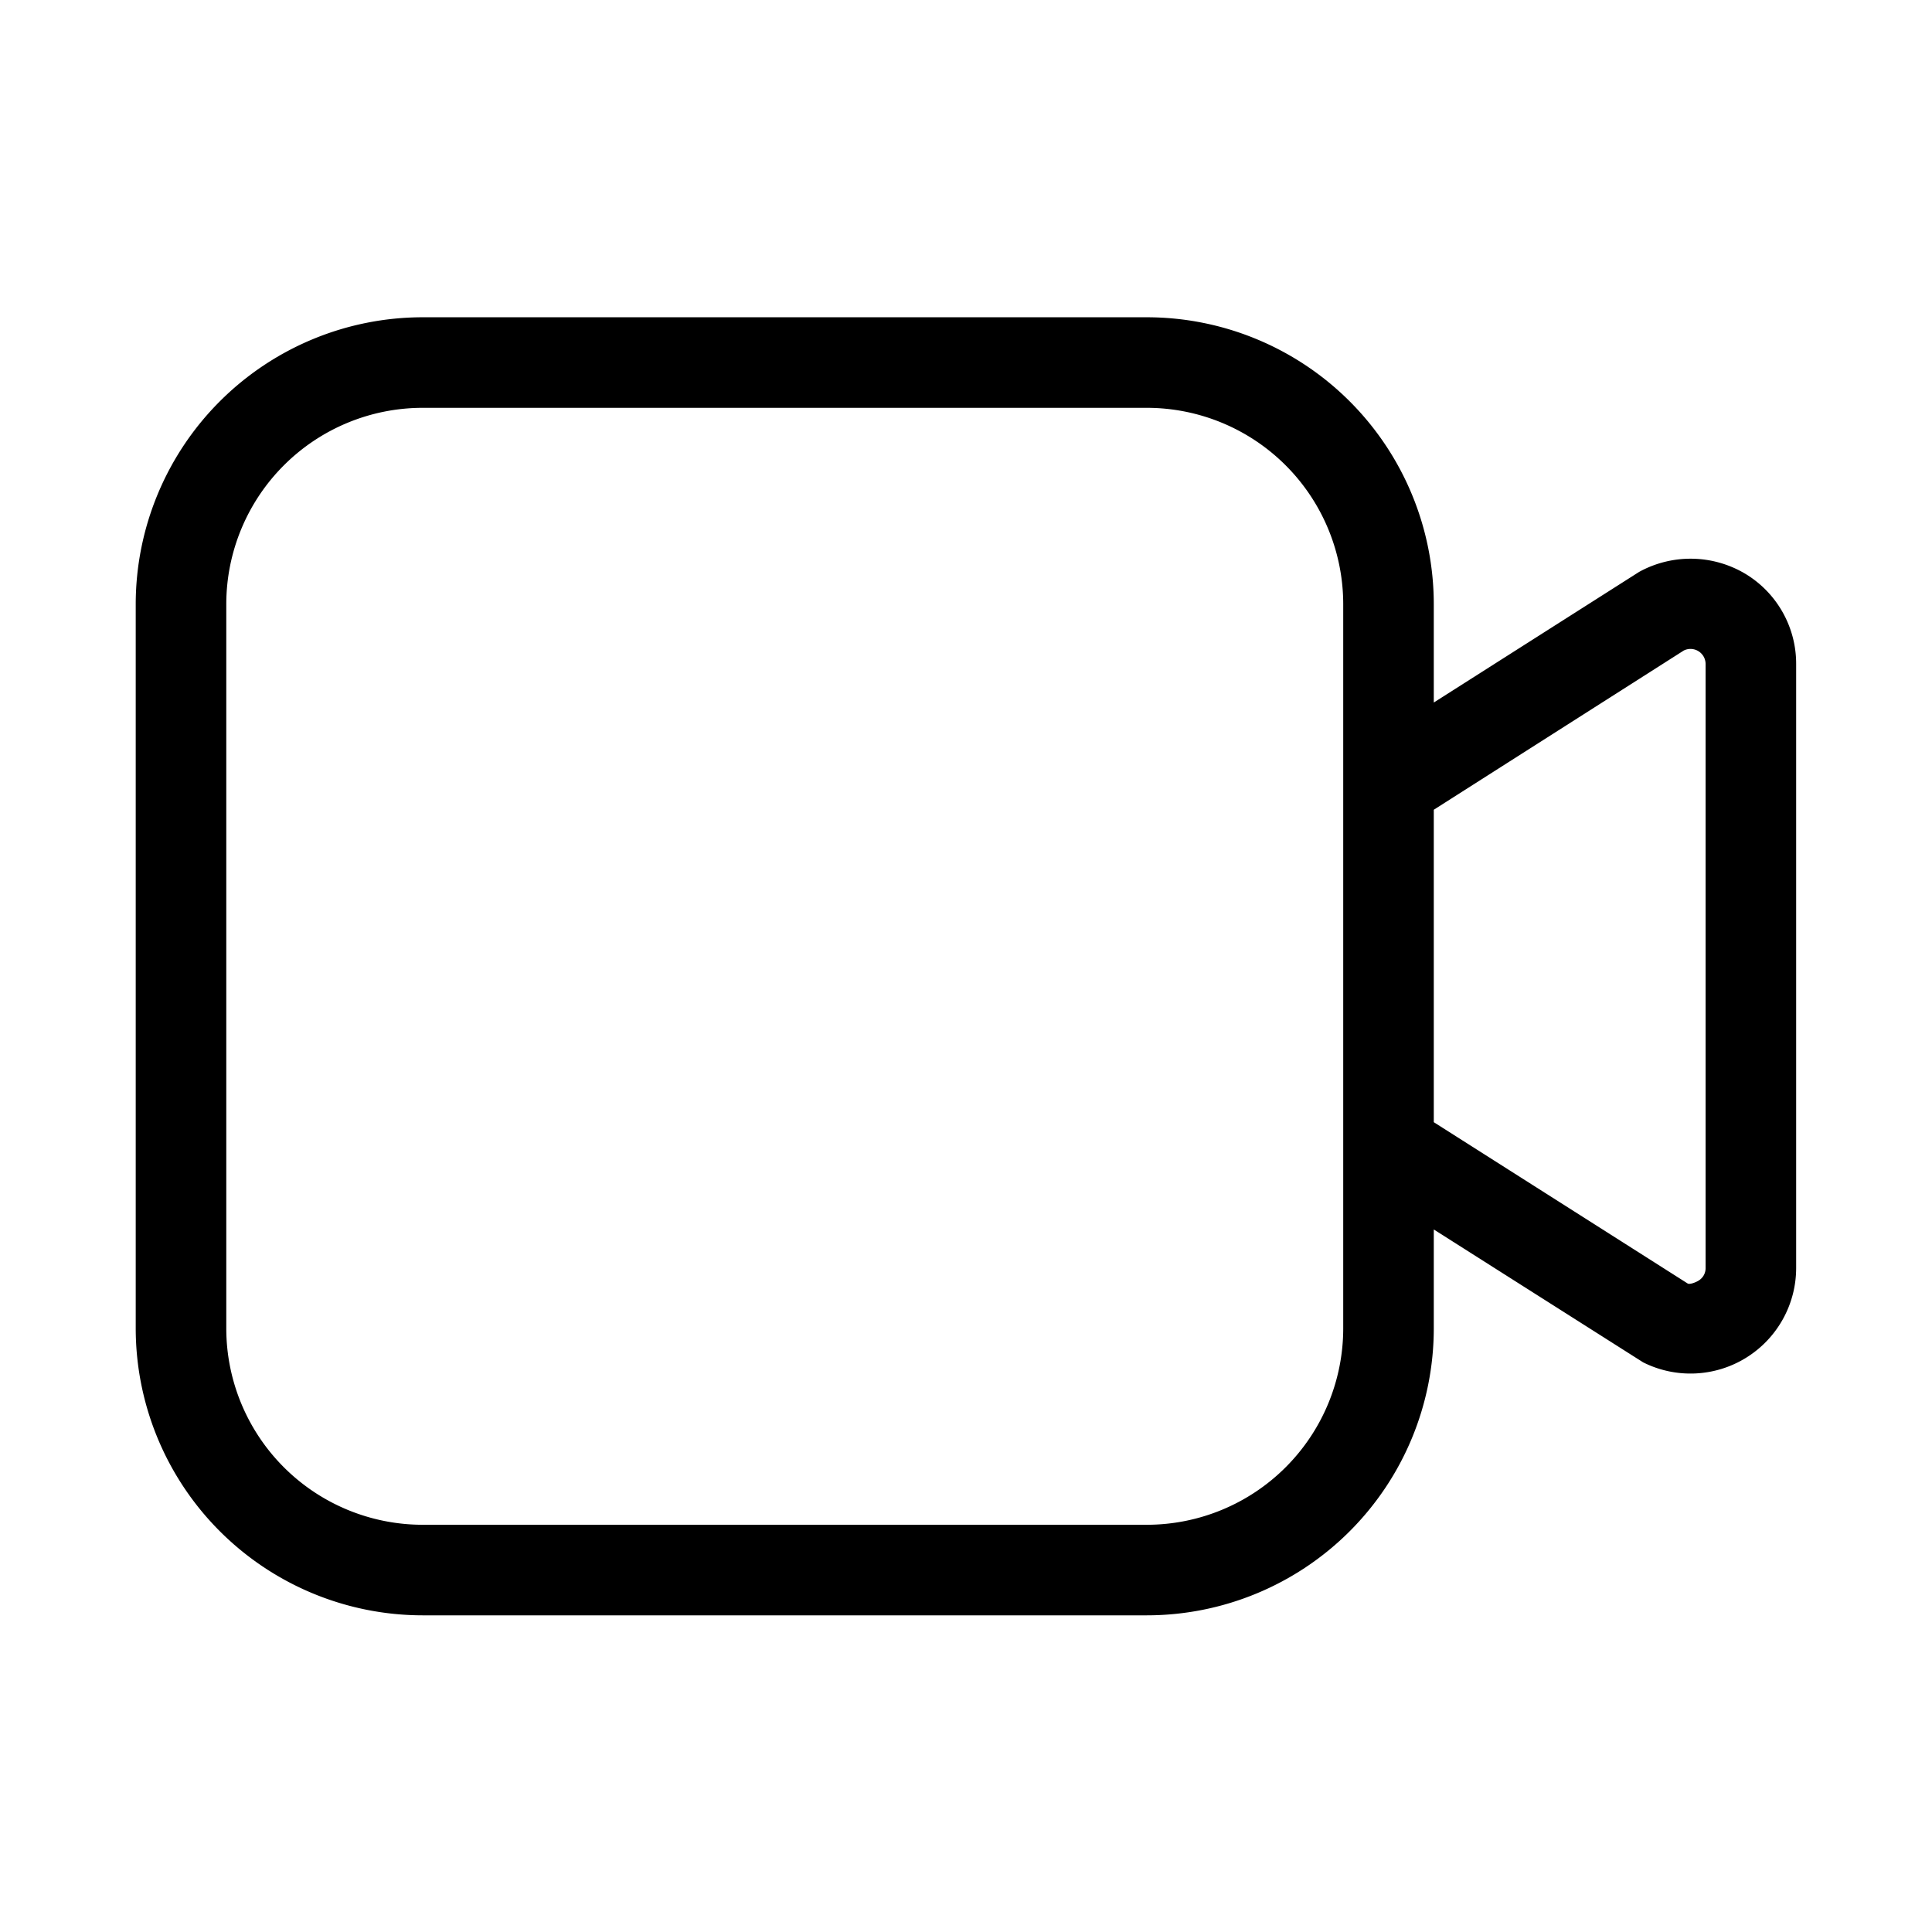 <svg xmlns="http://www.w3.org/2000/svg" width="32" height="32" viewBox="0 0 32 32"><path d="M28.92 9.511a1.77 1.77 0 0 0-1.77-.039l-3.402 2.164v-1.631a4.755 4.755 0 0 0-4.75-4.75h-12a4.755 4.755 0 0 0-4.75 4.75v12a4.756 4.756 0 0 0 4.75 4.75h12a4.755 4.755 0 0 0 4.75-4.75v-1.641l3.468 2.201a1.75 1.75 0 0 0 2.534-1.564V11a1.74 1.74 0 0 0-.83-1.489m-6.672 12.494a3.254 3.254 0 0 1-3.25 3.25h-12a3.254 3.254 0 0 1-3.25-3.25v-12a3.254 3.254 0 0 1 3.25-3.25h12a3.254 3.254 0 0 1 3.25 3.25zM28.25 21a.24.24 0 0 1-.118.212c-.045.028-.14.065-.177.048l-4.207-2.673v-5.175l4.14-2.637a.25.25 0 0 1 .362.224z"/></svg>